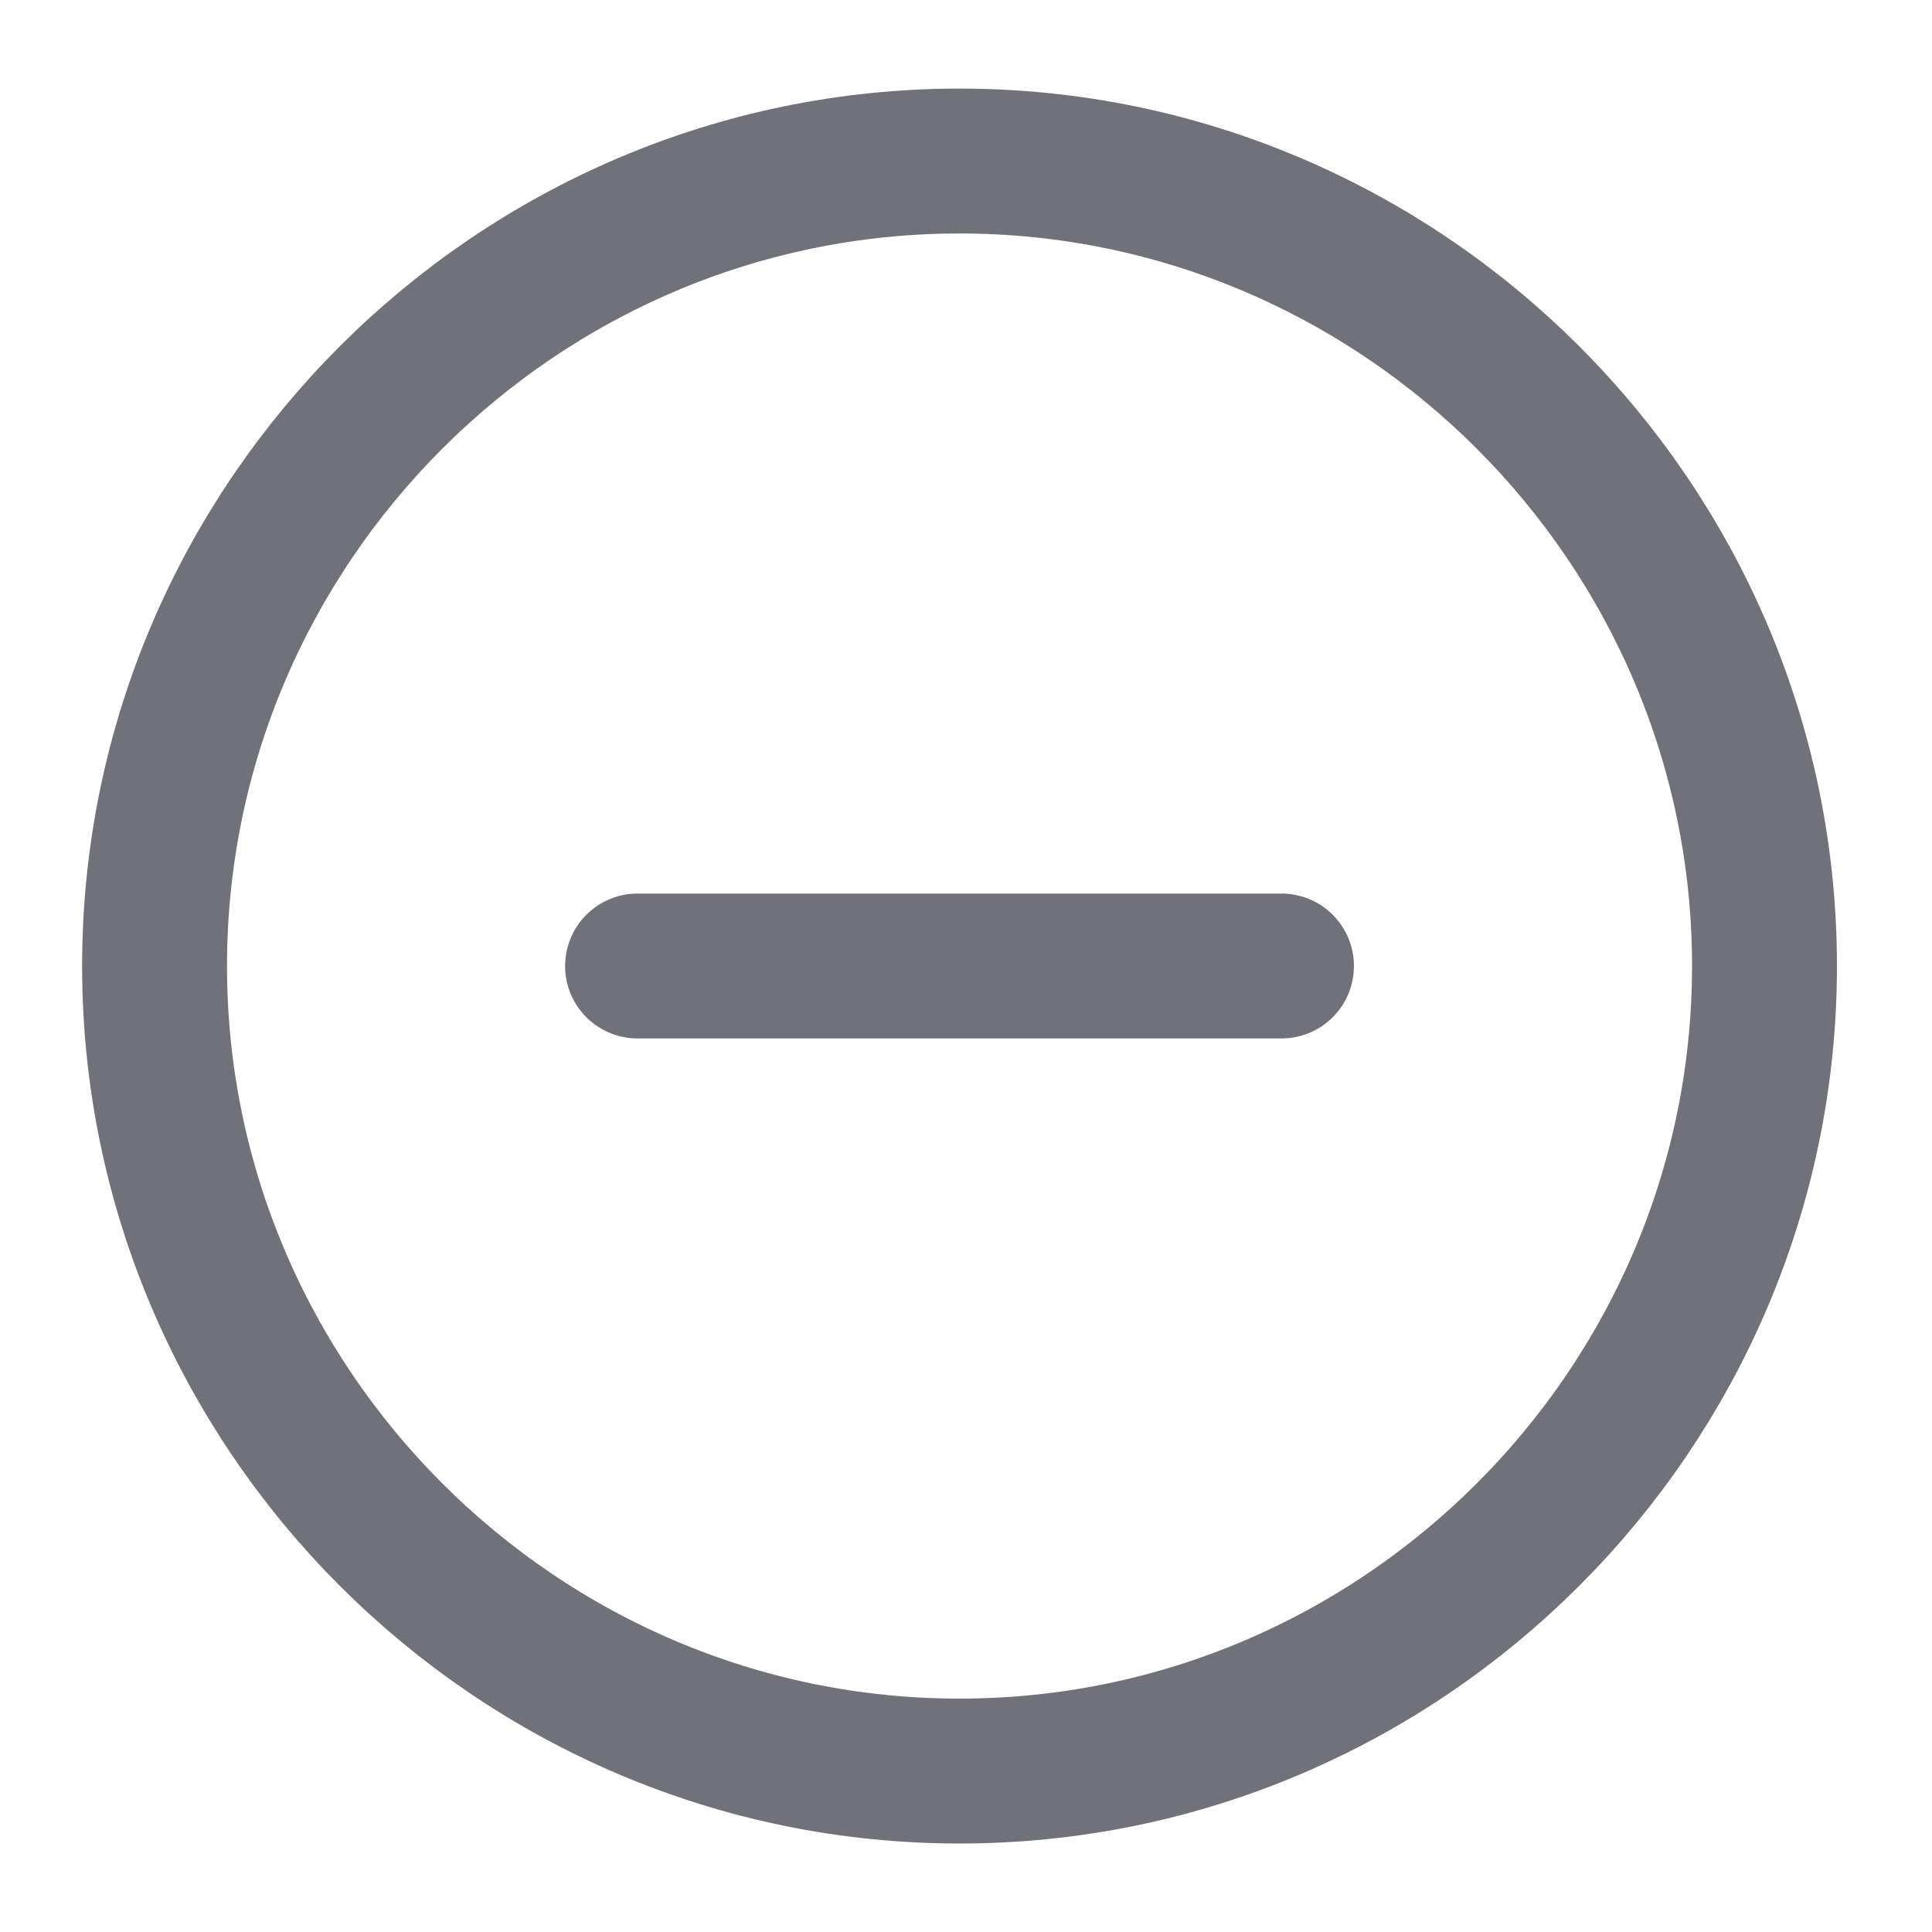 <svg width="20" height="20" viewBox="0 0 20 20" fill="none" xmlns="http://www.w3.org/2000/svg">
<path d="M9.933 18.334C14.516 18.334 18.266 14.584 18.266 10C18.266 5.417 14.516 1.667 9.933 1.667C5.35 1.667 1.6 5.417 1.6 10C1.6 14.584 5.35 18.334 9.933 18.334Z" stroke="#71717A" stroke-width="1.5" stroke-linecap="round" stroke-linejoin="round"/>
<path d="M6.6 10H13.266" stroke="#71717A" stroke-width="1.5" stroke-linecap="round" stroke-linejoin="round"/>
</svg>
